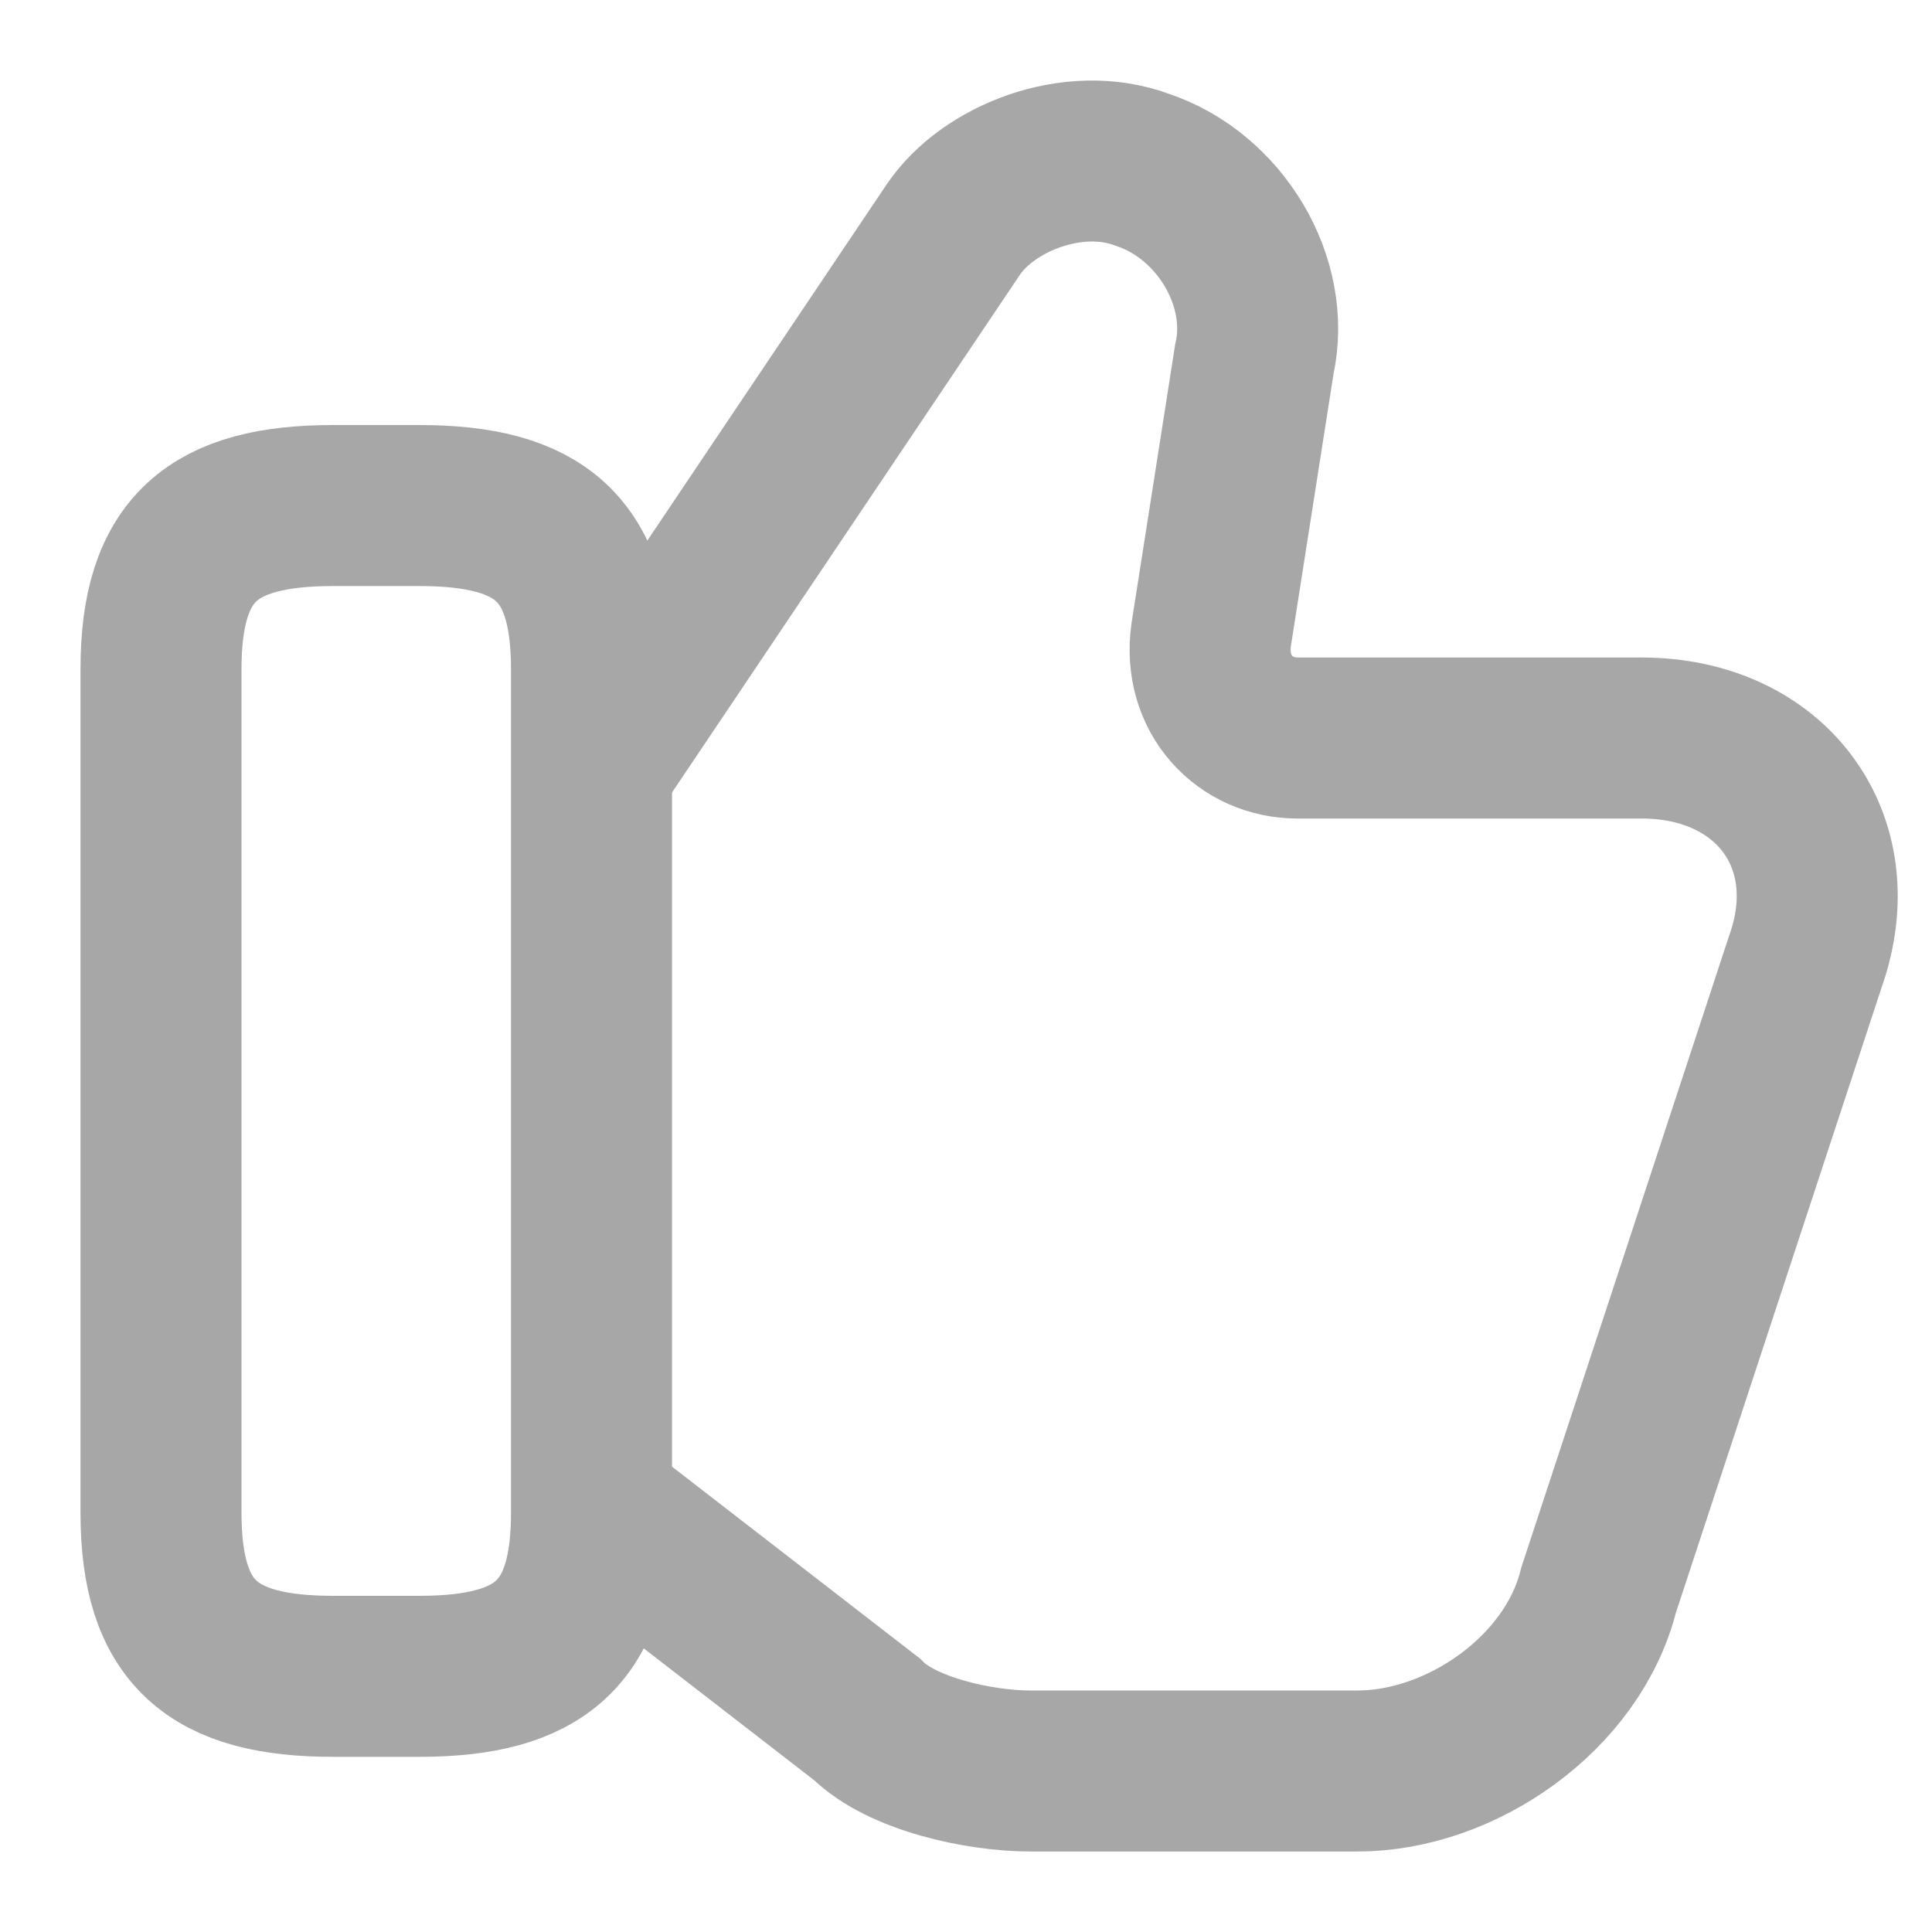 <svg width="12" height="12" viewBox="0 0 12 12" fill="none" xmlns="http://www.w3.org/2000/svg">
<path d="M3.727 9.396L5.385 10.679C5.598 10.893 6.08 11 6.4 11H8.432C9.074 11 9.769 10.519 9.929 9.877L11.213 5.974C11.48 5.225 10.999 4.584 10.197 4.584H8.058C7.737 4.584 7.47 4.316 7.523 3.942L7.791 2.231C7.898 1.75 7.577 1.215 7.096 1.055C6.668 0.894 6.133 1.108 5.919 1.429L3.727 4.691" stroke="#A7A7A7" stroke-miterlimit="10"/>
<path d="M1 9.396V4.156C1 3.407 1.321 3.14 2.069 3.14H2.604C3.353 3.14 3.674 3.407 3.674 4.156V9.396C3.674 10.145 3.353 10.412 2.604 10.412H2.069C1.321 10.412 1 10.145 1 9.396Z" stroke="#A7A7A7" stroke-linecap="round" stroke-linejoin="round"/>
</svg>
